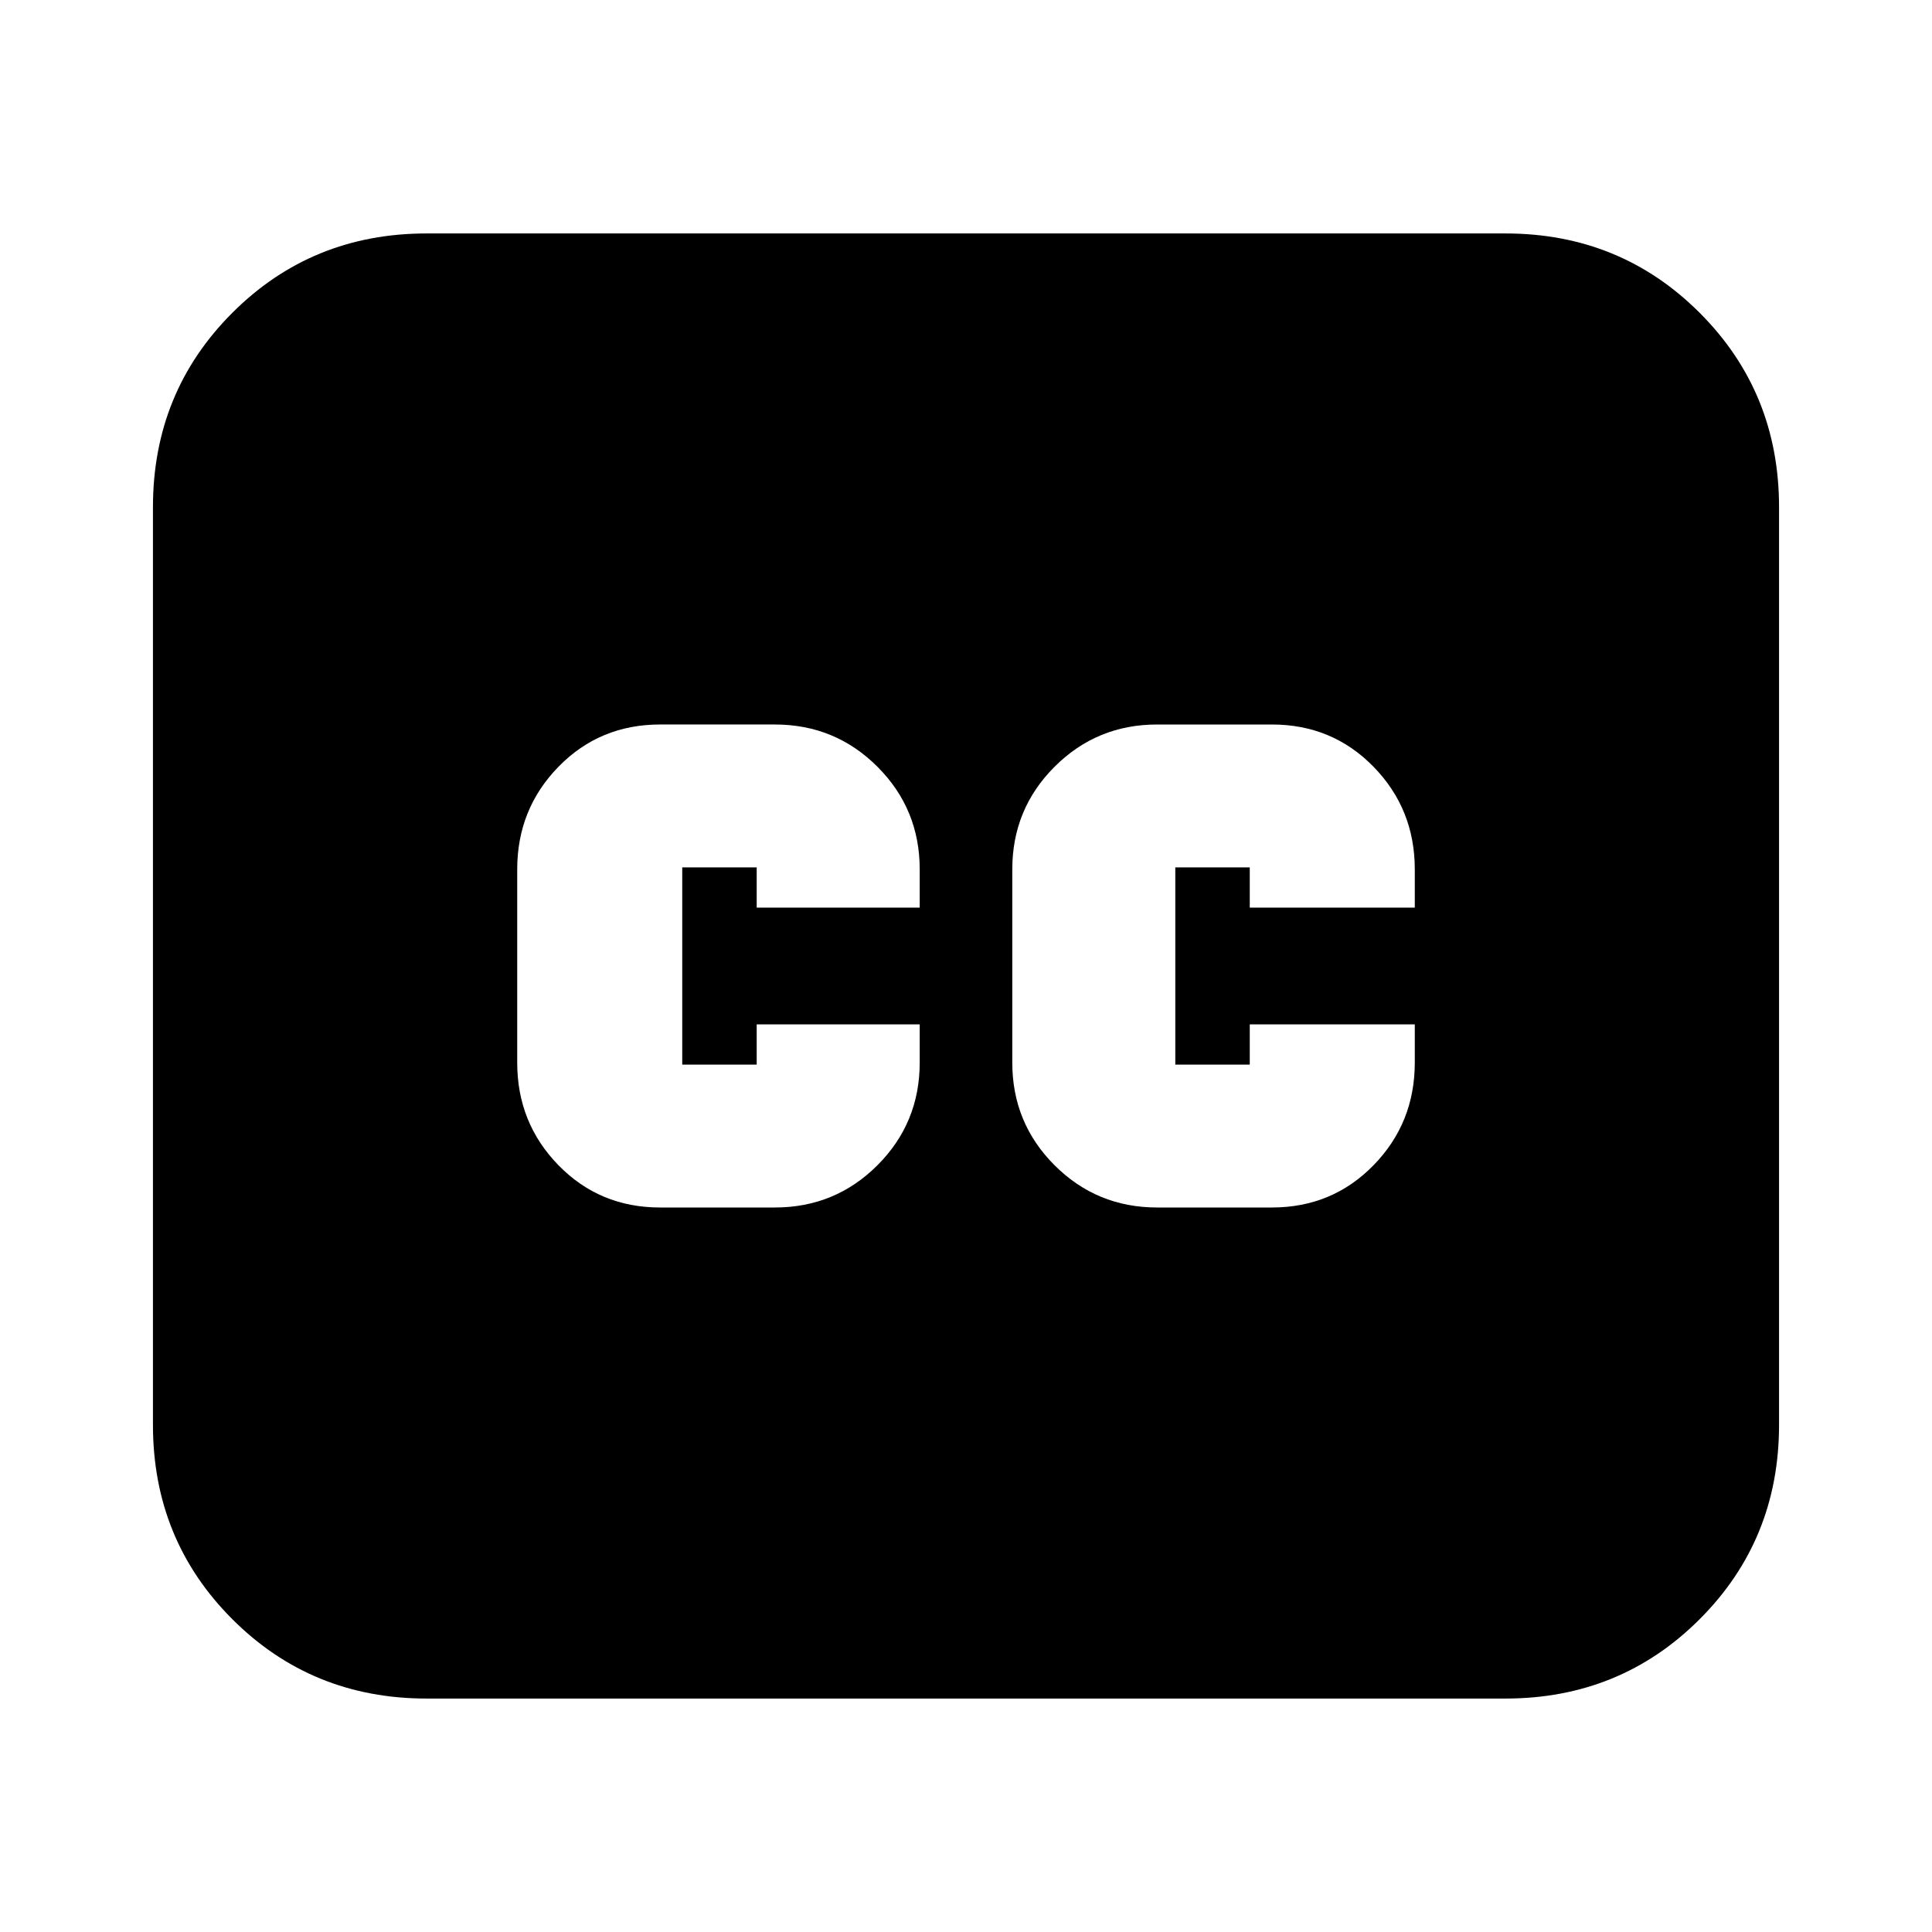 <svg xmlns="http://www.w3.org/2000/svg" height="24" viewBox="0 -960 960 960" width="24"><path d="M212-116q-57.12 0-96.56-39.44Q76-194.88 76-252v-456q0-57.13 39.44-96.56Q154.88-844 212-844h536q57.13 0 96.56 39.44Q884-765.13 884-708v456q0 57.12-39.44 96.56Q805.13-116 748-116H212Zm116-244h57q30 0 51-21t21-51v-19h-81v20h-37v-98h37v20h81v-19q0-30-21-51t-51-21h-57q-30 0-50.5 21T257-528v96q0 30 20.5 51t50.5 21Zm247 0h57q30 0 50.5-21t20.5-51v-19h-82v20h-37v-98h37v20h82v-19q0-30-20.5-51T632-600h-57q-30 0-51 21t-21 51v96q0 30 21 51t51 21Z"/></svg>